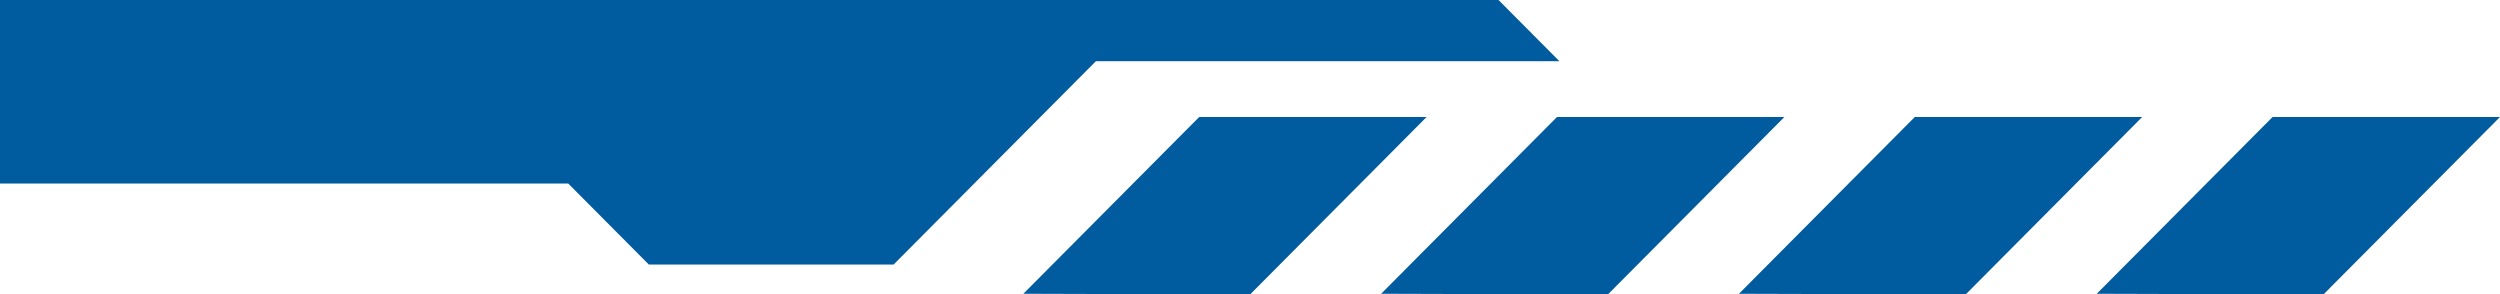 <svg width="170" height="20" viewBox="0 0 170 20" fill="none" xmlns="http://www.w3.org/2000/svg">
<g clip-path="url(#clip0_1923_396)">
<path d="M74.499 4.16L106.037 4.16L101.899 -1.21802e-06L-0.238 5.25933e-07L-0.242 12.48L38.64 12.48L44.12 17.989L60.765 17.989L74.522 4.16L74.499 4.16ZM97.01 7.954L85.004 20.023C85.004 20.023 69.815 19.977 69.587 19.977L81.548 7.954L97.01 7.954ZM105.878 7.954L121.34 7.954L109.334 20.023C109.334 20.023 94.145 19.977 93.917 19.977L105.878 7.954ZM130.208 7.954L145.67 7.954L133.664 20.023C133.664 20.023 118.475 19.977 118.247 19.977L130.208 7.954ZM154.538 7.954L170 7.954L157.994 20.023C157.994 20.023 142.805 19.977 142.578 19.977L154.538 7.954Z" fill="#005B9F"/>
</g>
<defs>
<clipPath id="clip0_1923_396">
<rect width="20" height="170" fill="white" transform="matrix(1.19249e-08 1 1 -1.19249e-08 0 0)"/>
</clipPath>
</defs>
</svg>
